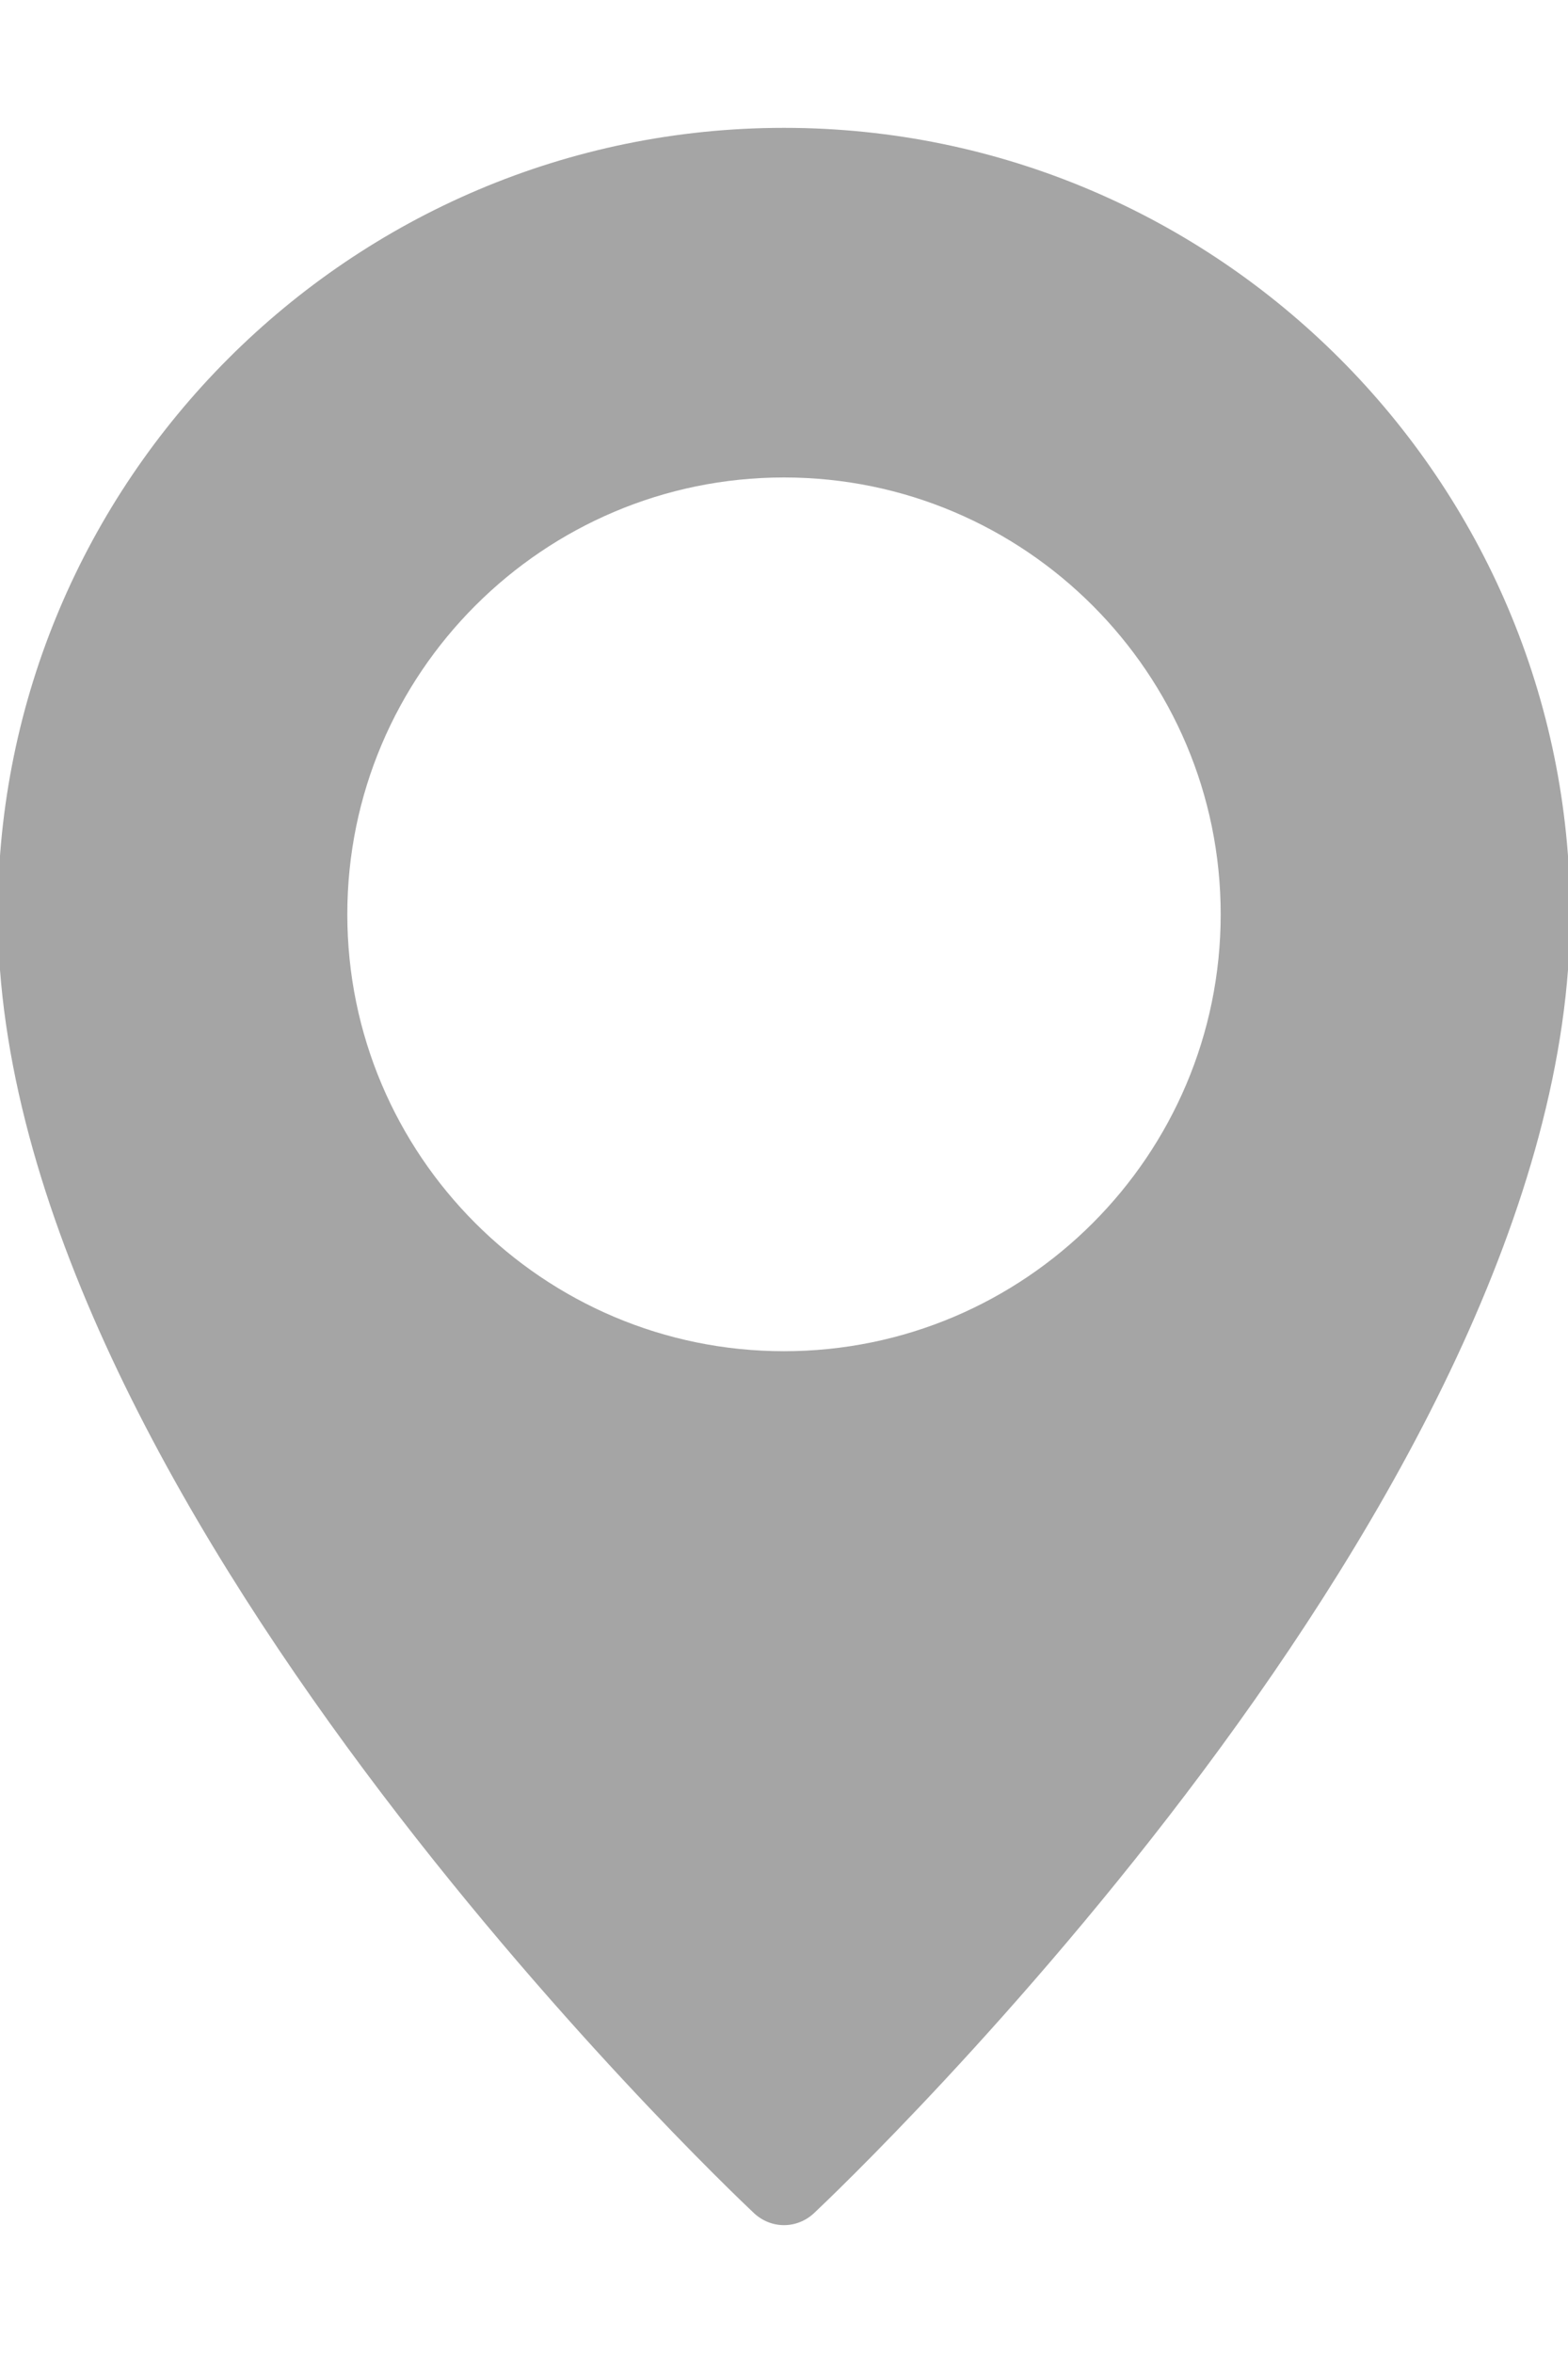 <svg xmlns="http://www.w3.org/2000/svg" width="8" height="12">
    <path fill="#A5A5A5" fill-rule="evenodd" d="M4 .652c-2.212 0-4.011 1.8-4.011 4.011 0 2.959 3.701 6.476 3.858 6.624.043.04.098.061.153.061.055 0 .11-.021.153-.061.157-.148 3.858-3.665 3.858-6.624C8.011 2.452 6.212.652 4 .652zm0 6.239c-1.229 0-2.228-.999-2.228-2.228 0-1.228.999-2.228 2.228-2.228s2.228 1 2.228 2.228c0 1.229-.999 2.228-2.228 2.228z"/>
</svg>
